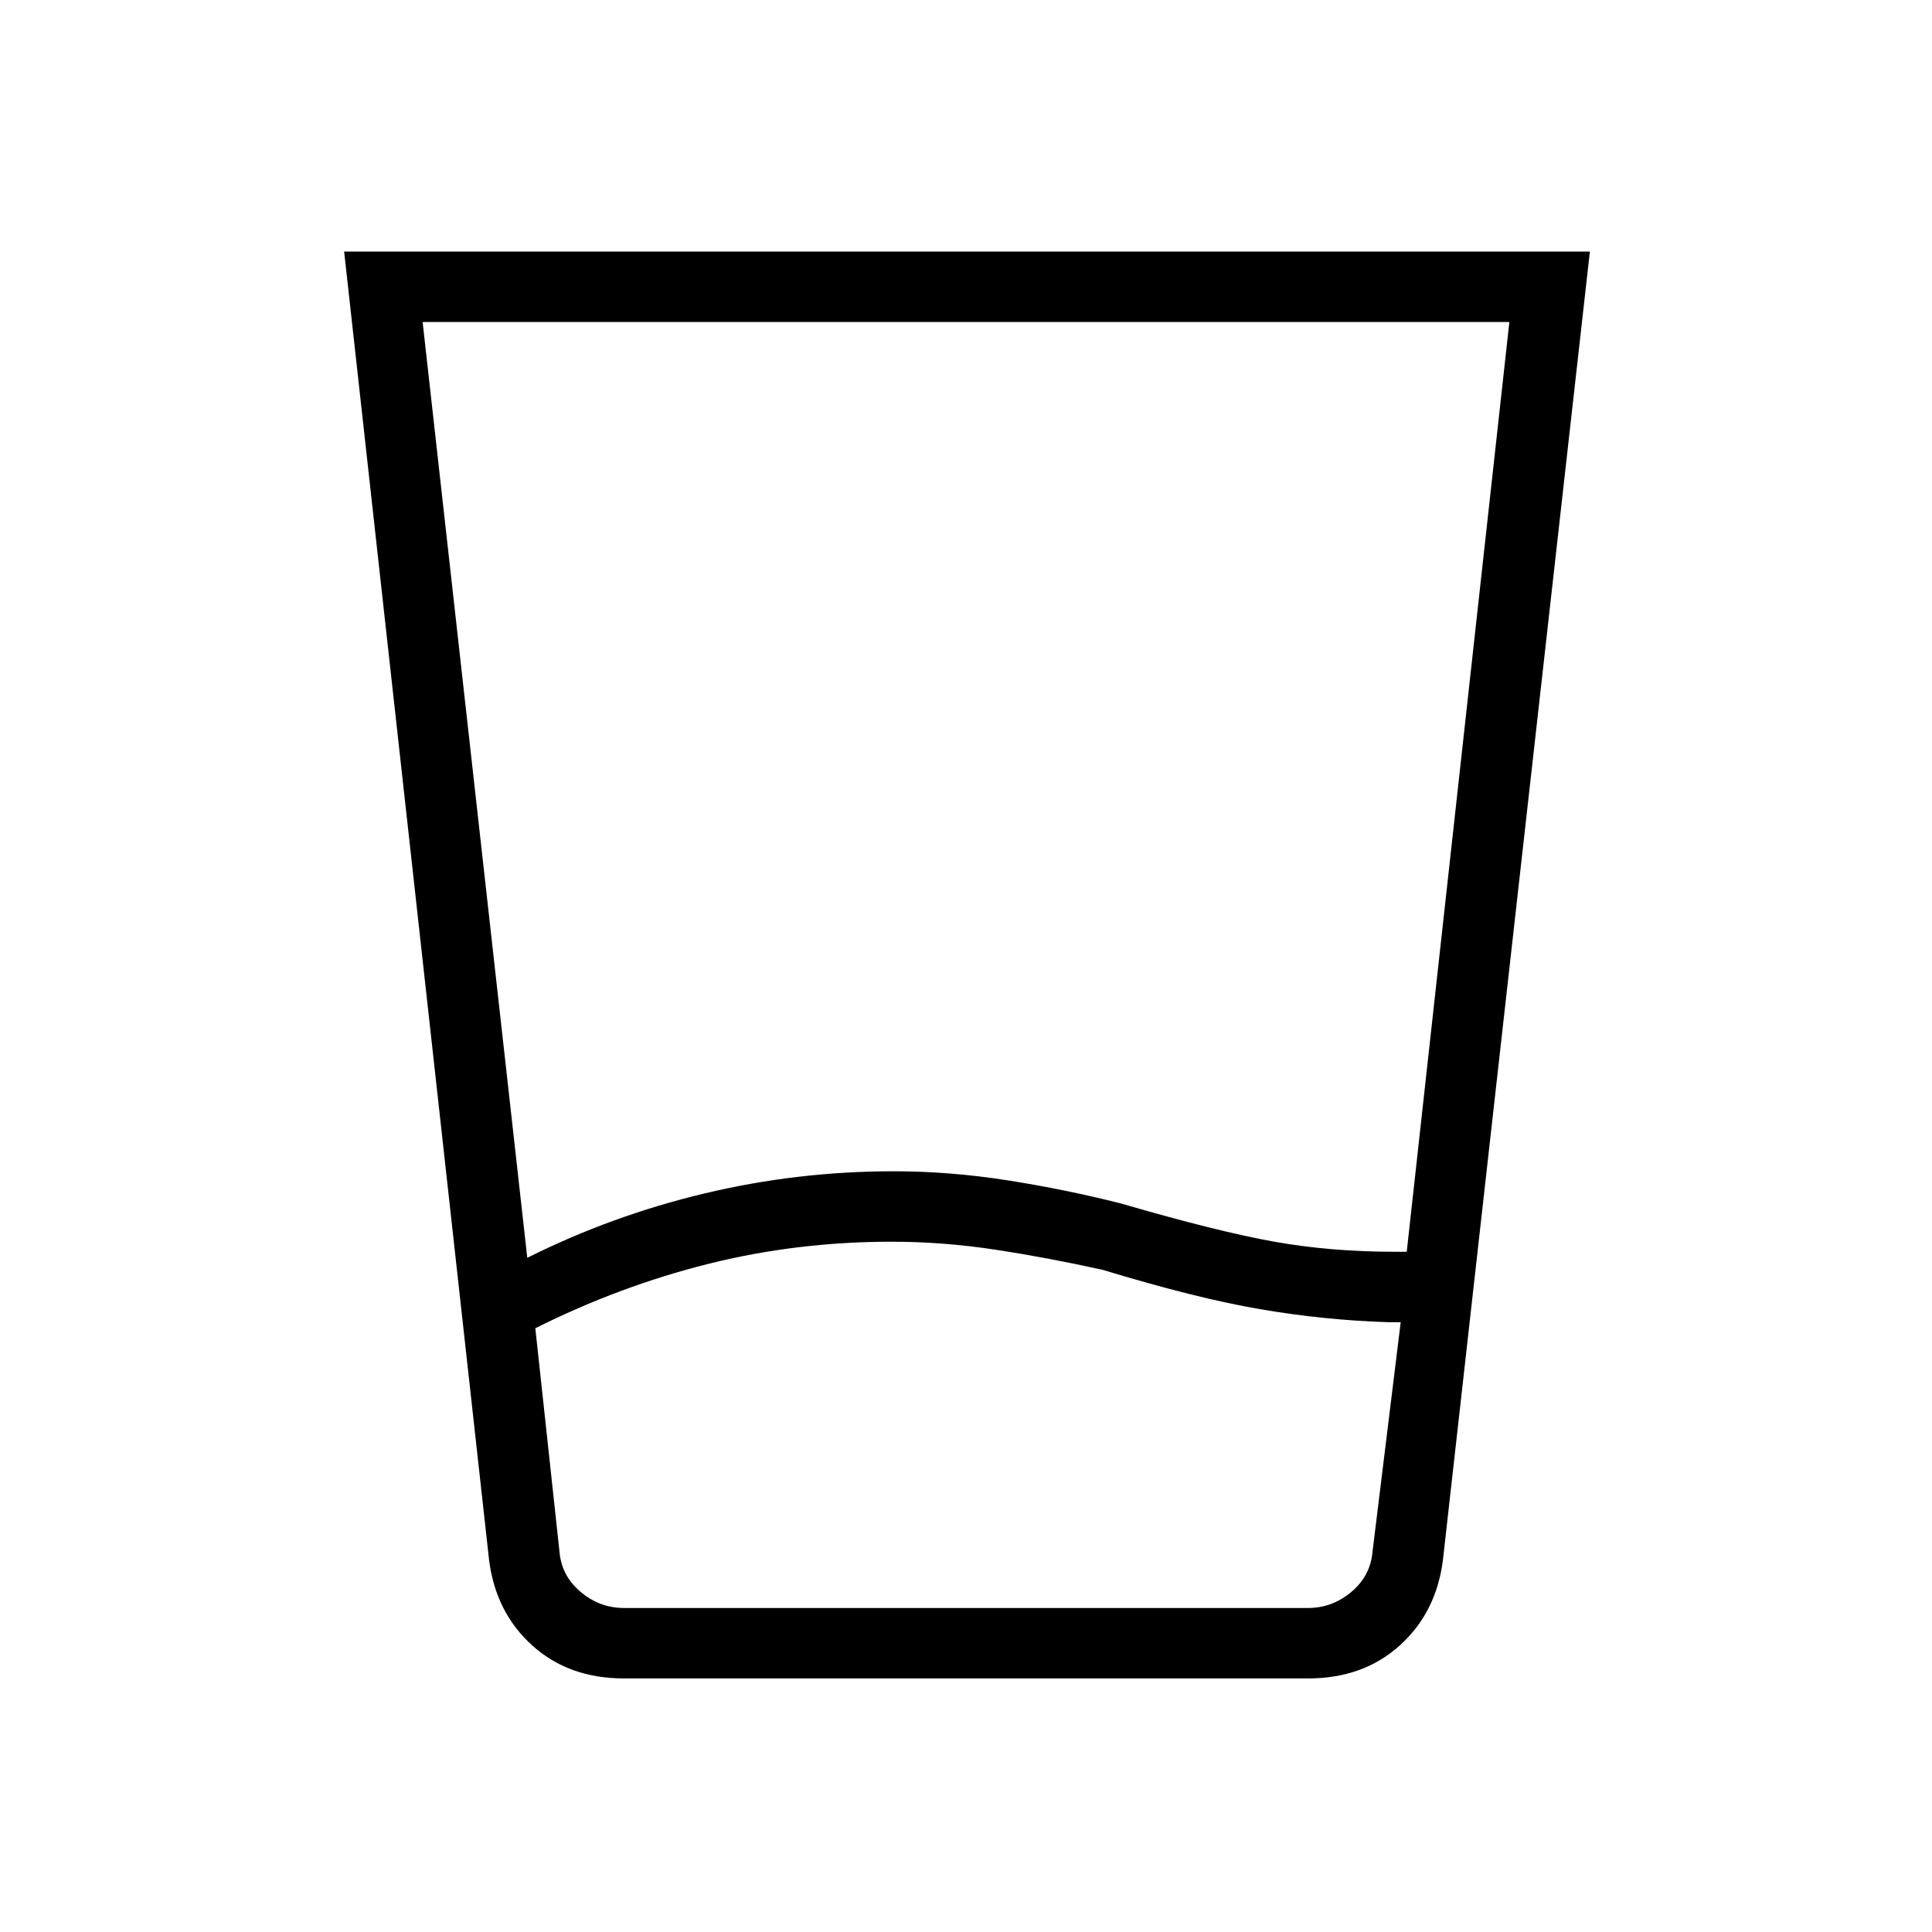<svg xmlns="http://www.w3.org/2000/svg" height="48" viewBox="0 96 960 960" width="48"><path d="M443 713q-47 0-91 11t-86 32l12 111q1 12 10.5 20t21.5 8h340q12 0 21.5-8t10.5-20l14-114h-6q-32-1-64-6.5T548 727q-27-6-53.167-10-26.166-4-51.833-4Zm-181 8q42-21 88.12-32 46.119-11 93.88-11 28 0 56.665 4.5T557 694q48.128 14 76.226 19 28.097 5 59.774 5h6l51-462H210l52 465Zm48 209q-27.419 0-45.584-16.43Q246.25 897.141 243 871l-72-650h619l-73 650q-3.25 26.141-21.416 42.57Q677.419 930 650 930H310Zm133-35h239-404 165Z"/></svg>